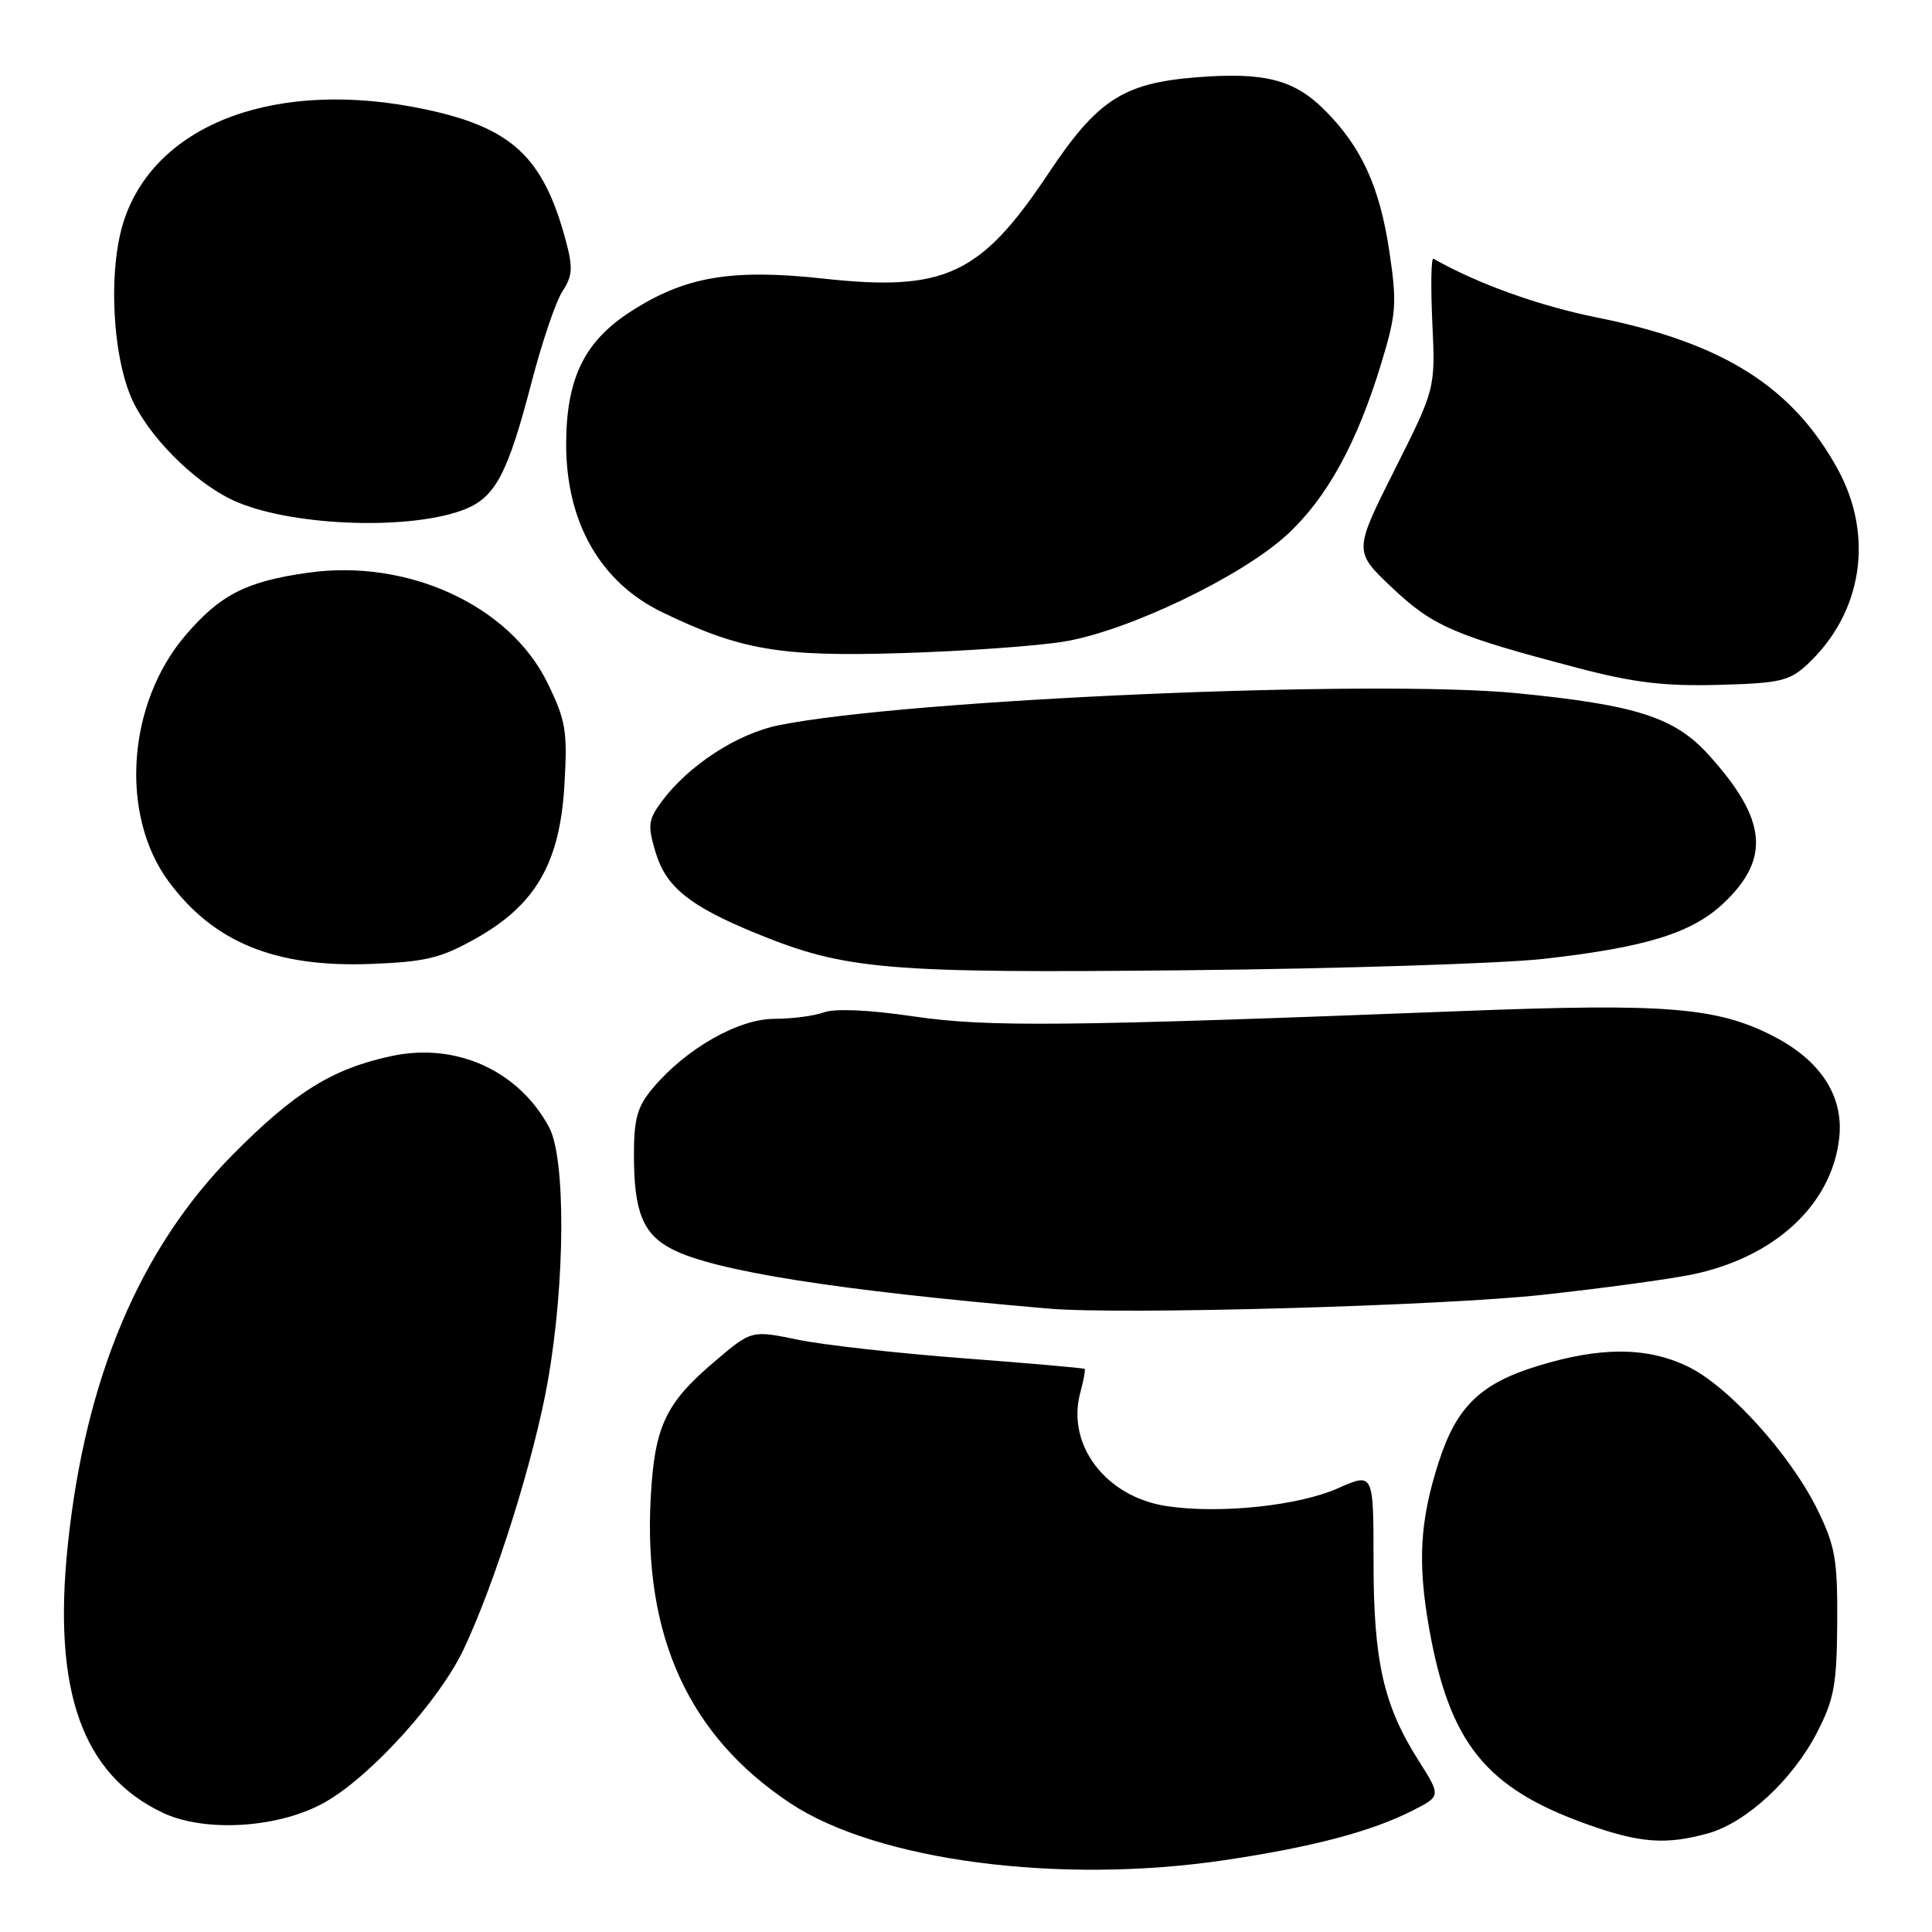 <?xml version="1.0" encoding="UTF-8" standalone="no"?>
<!DOCTYPE svg PUBLIC "-//W3C//DTD SVG 1.1//EN" "http://www.w3.org/Graphics/SVG/1.1/DTD/svg11.dtd" >
<svg xmlns="http://www.w3.org/2000/svg" xmlns:xlink="http://www.w3.org/1999/xlink" version="1.1" viewBox="0 0 256 256">
 <g >
 <path fill="currentColor"
d=" M 162.26 246.48 C 173.90 244.75 181.74 242.68 187.19 239.90 C 190.95 237.99 190.95 237.99 187.94 233.24 C 183.32 225.95 182.00 220.11 182.00 206.87 C 182.00 195.11 182.00 195.11 177.27 197.21 C 172.00 199.54 161.61 200.62 154.60 199.57 C 146.54 198.36 141.28 191.47 143.14 184.55 C 143.58 182.93 143.84 181.50 143.72 181.39 C 143.60 181.27 136.39 180.64 127.69 179.98 C 118.99 179.32 109.11 178.22 105.73 177.52 C 99.58 176.25 99.58 176.25 94.72 180.38 C 88.16 185.95 86.73 188.99 86.22 198.50 C 85.24 216.84 91.28 230.04 104.74 238.95 C 116.24 246.57 140.39 249.73 162.26 246.48 Z  M 226.32 242.93 C 231.38 241.52 237.54 235.83 240.77 229.56 C 243.03 225.18 243.39 223.22 243.44 215.00 C 243.49 206.63 243.18 204.85 240.80 200.00 C 237.22 192.72 229.04 183.68 223.68 181.09 C 218.23 178.45 212.06 178.43 203.68 181.02 C 196.15 183.34 192.99 186.42 190.64 193.72 C 188.13 201.52 187.82 207.02 189.37 215.78 C 192.08 230.99 196.86 236.92 210.28 241.72 C 217.25 244.22 220.74 244.48 226.32 242.93 Z  M 43.28 238.68 C 49.35 235.13 58.27 225.23 61.43 218.55 C 65.63 209.69 70.78 193.27 72.59 183.00 C 74.90 169.94 74.98 153.50 72.76 149.37 C 68.71 141.84 60.43 138.10 51.88 139.93 C 44.02 141.62 39.04 144.71 30.82 153.02 C 18.52 165.46 11.29 182.60 8.98 204.76 C 6.97 224.03 10.88 235.08 21.50 240.17 C 27.21 242.90 37.25 242.22 43.28 238.68 Z  M 204.50 171.56 C 212.20 170.72 220.97 169.53 224.00 168.92 C 235.09 166.70 242.74 159.65 243.71 150.77 C 244.31 145.25 241.25 140.52 234.98 137.30 C 227.55 133.47 220.77 132.92 194.00 133.96 C 140.83 136.02 130.86 136.12 121.00 134.67 C 115.17 133.81 110.60 133.61 109.18 134.14 C 107.91 134.61 104.95 135.00 102.61 135.00 C 97.84 135.00 90.91 138.95 86.52 144.16 C 84.45 146.61 84.00 148.21 84.00 153.01 C 84.00 160.58 85.19 163.53 89.05 165.52 C 94.65 168.42 110.93 170.99 139.00 173.40 C 148.57 174.23 191.18 173.03 204.50 171.56 Z  M 204.50 127.06 C 218.05 125.54 224.17 123.65 228.37 119.69 C 234.64 113.77 234.13 108.57 226.43 100.05 C 221.91 95.05 216.86 93.42 201.08 91.86 C 182.07 89.99 120.25 92.66 103.23 96.09 C 97.70 97.20 91.23 101.41 87.67 106.21 C 85.89 108.63 85.80 109.37 86.86 112.91 C 88.25 117.55 91.36 120.06 100.26 123.70 C 112.05 128.52 117.39 128.97 157.50 128.56 C 177.85 128.35 199.00 127.67 204.50 127.06 Z  M 63.07 124.34 C 70.99 119.89 74.20 114.32 74.79 103.98 C 75.21 96.84 74.98 95.48 72.53 90.46 C 67.51 80.21 54.02 74.01 40.79 75.89 C 32.63 77.04 29.17 78.81 24.58 84.18 C 16.85 93.21 15.83 107.96 22.33 116.78 C 28.30 124.87 36.45 128.20 49.07 127.73 C 56.42 127.45 58.40 126.97 63.07 124.34 Z  M 239.52 88.00 C 246.77 81.22 248.35 71.05 243.53 62.21 C 237.55 51.26 228.33 45.44 211.70 42.09 C 203.90 40.52 195.82 37.62 189.94 34.28 C 189.63 34.10 189.57 37.91 189.79 42.73 C 190.20 51.50 190.20 51.50 184.78 62.28 C 179.37 73.06 179.37 73.06 184.46 77.87 C 189.86 82.98 192.67 84.20 209.00 88.49 C 216.42 90.45 220.51 90.94 227.67 90.75 C 235.89 90.53 237.12 90.24 239.52 88.00 Z  M 141.00 85.01 C 149.43 83.63 164.54 76.39 170.54 70.85 C 175.82 65.99 179.81 58.73 183.02 48.16 C 185.02 41.59 185.12 40.18 184.11 33.41 C 182.83 24.76 180.42 19.48 175.51 14.57 C 171.46 10.53 167.51 9.52 158.44 10.25 C 148.82 11.03 145.40 13.25 138.92 22.98 C 129.95 36.44 125.20 38.67 109.14 36.92 C 96.96 35.59 90.81 36.63 83.65 41.23 C 77.45 45.20 75.05 50.09 75.02 58.78 C 74.99 69.16 79.52 77.14 87.72 81.11 C 98.13 86.15 103.35 87.04 119.50 86.54 C 127.75 86.29 137.43 85.60 141.00 85.01 Z  M 61.68 67.45 C 65.67 65.83 67.31 62.67 70.45 50.60 C 71.82 45.34 73.65 39.93 74.53 38.60 C 75.87 36.55 75.94 35.48 74.96 31.84 C 71.98 20.79 67.83 16.92 56.32 14.48 C 36.82 10.35 20.73 16.28 16.44 29.17 C 14.22 35.86 14.90 47.94 17.81 53.58 C 20.47 58.74 26.53 64.50 31.47 66.55 C 39.25 69.80 54.74 70.26 61.68 67.45 Z "/>
</g>
</svg>